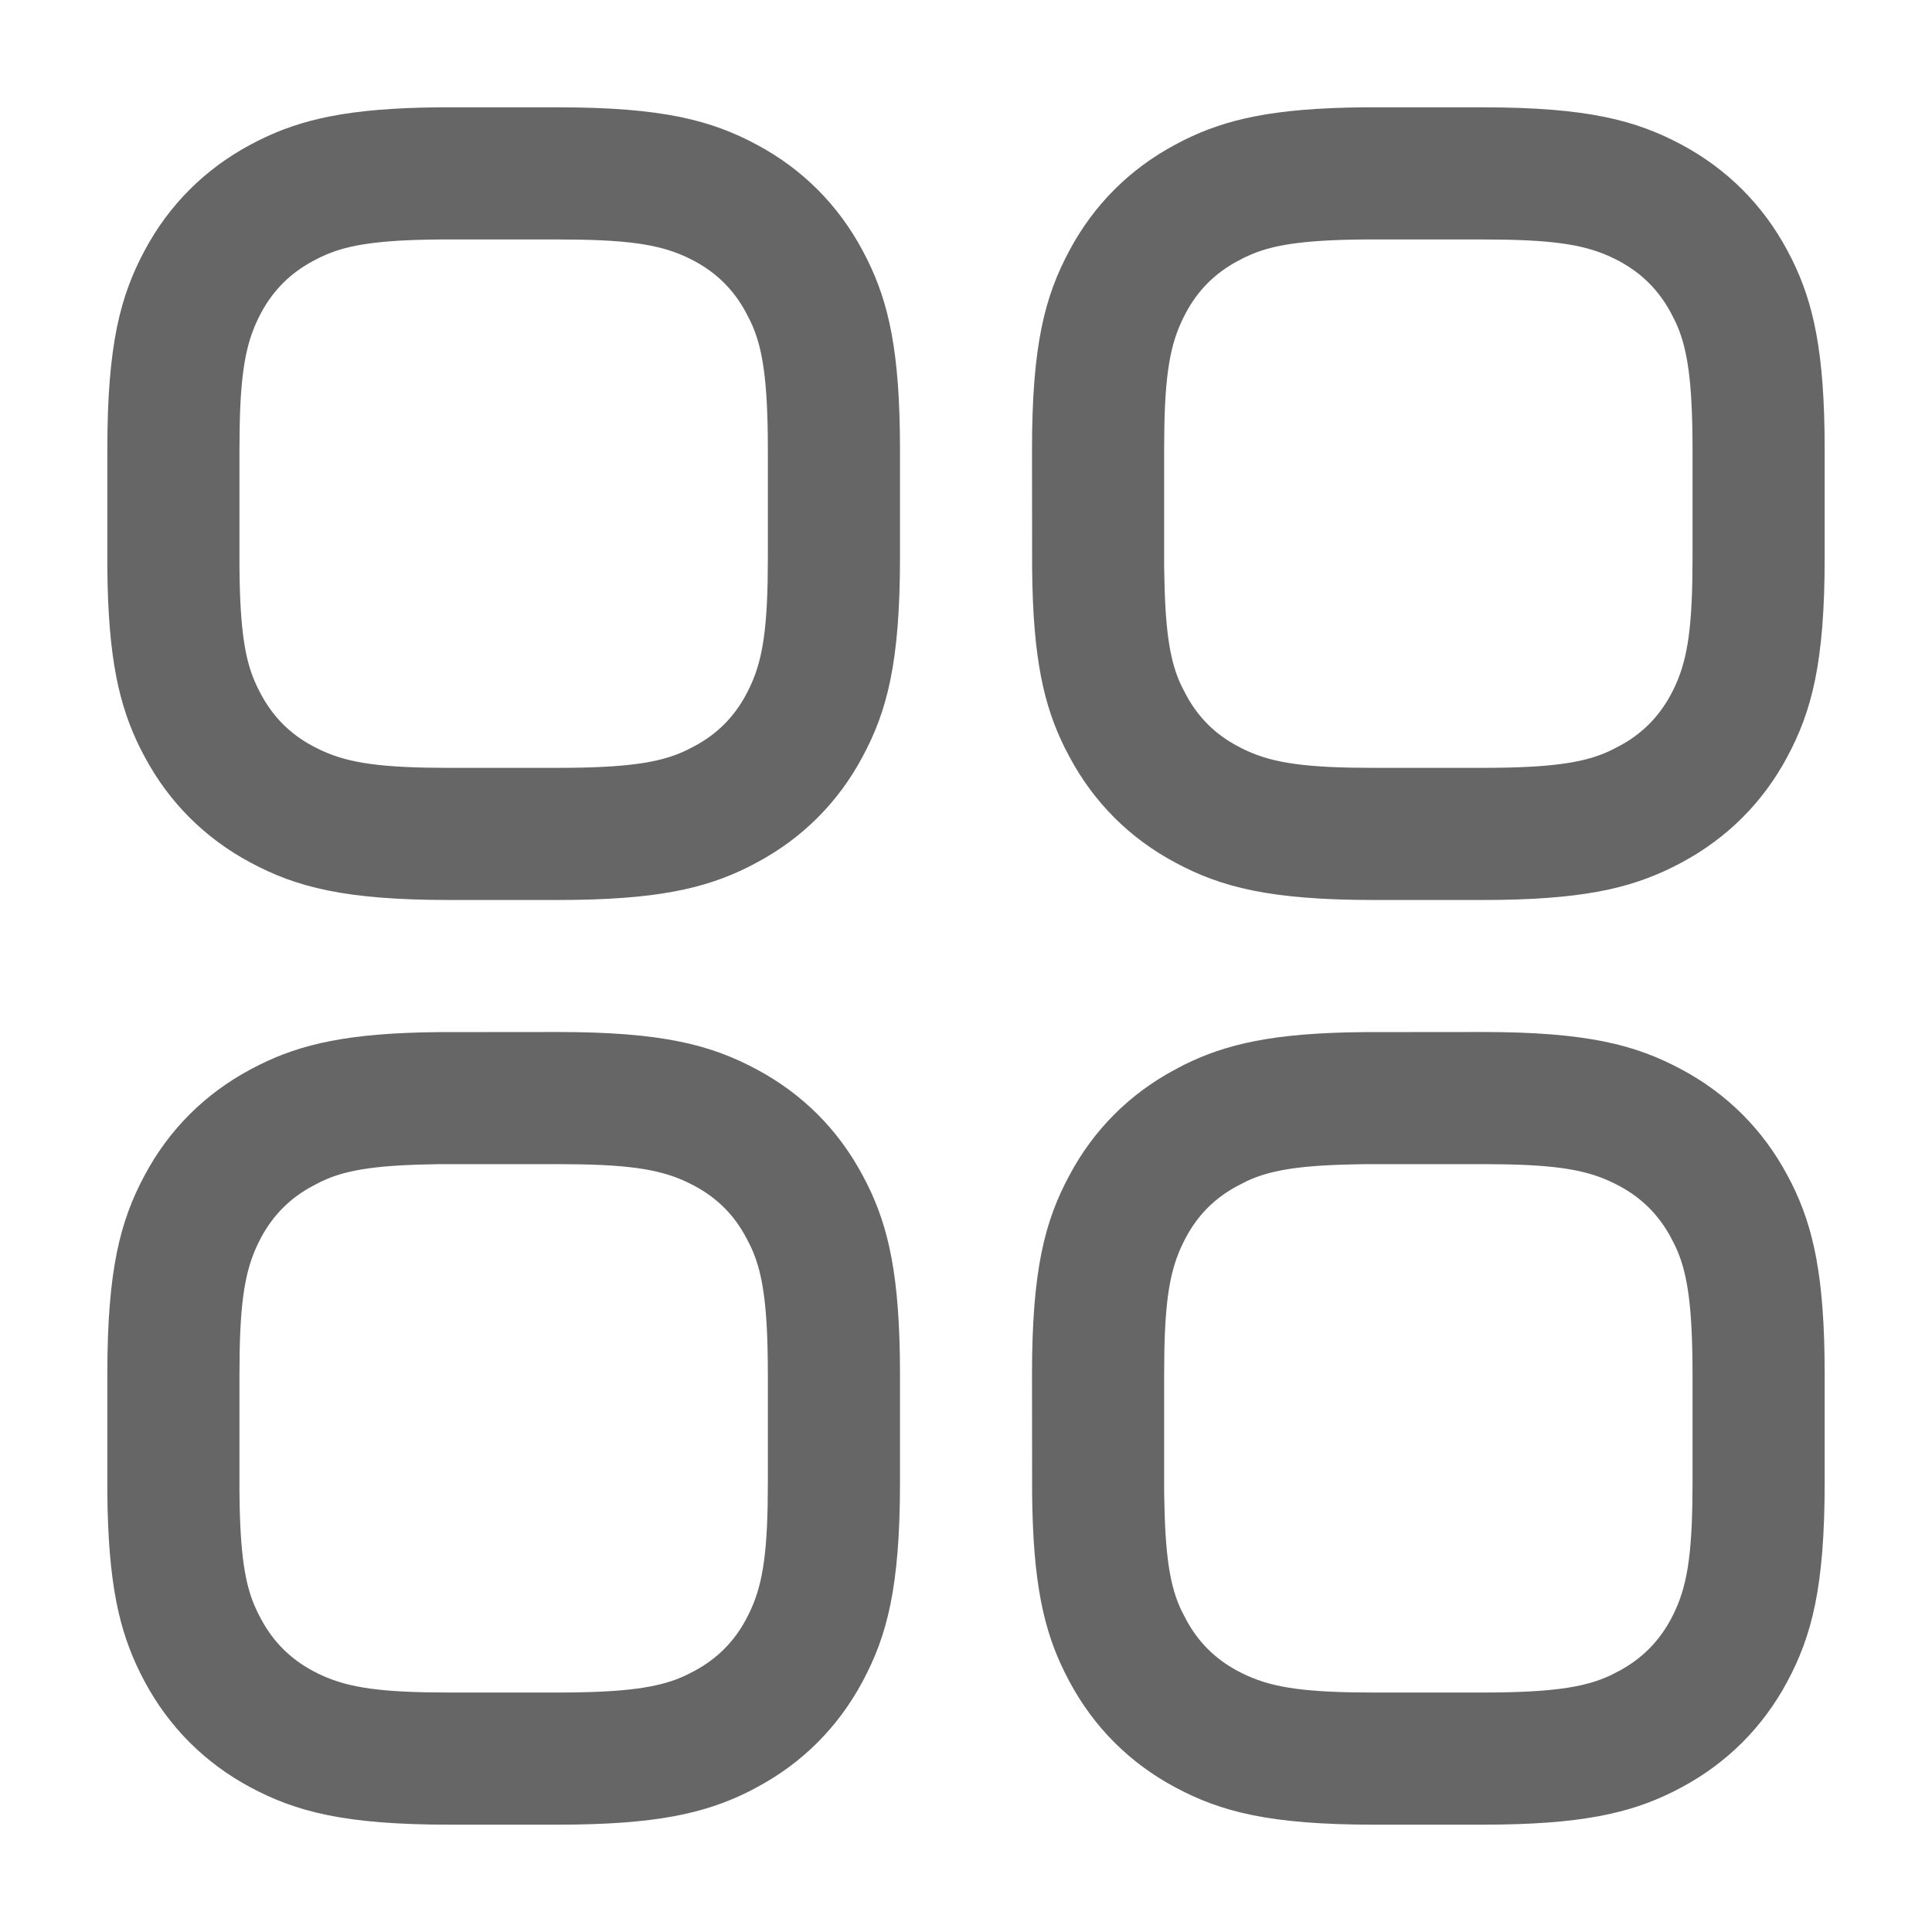 <?xml version="1.0" encoding="UTF-8"?>
<svg width="18px" height="18px" viewBox="0 0 18 18" version="1.1" xmlns="http://www.w3.org/2000/svg" xmlns:xlink="http://www.w3.org/1999/xlink">
    <title>编组 2</title>
    <g id="页面-1" stroke="none" stroke-width="1" fill="none" fill-rule="evenodd">
        <g id="画板备份-49" transform="translate(-172, -366)">
            <g id="编组-13备份-3" transform="translate(146, 357)">
                <g id="编组-2" transform="translate(26, 9)">
                    <rect id="矩形" x="0" y="0" width="18" height="18"></rect>
                    <path d="M4.093,9.616 L5.199,9.615 C6.174,9.615 6.627,9.736 7.051,9.964 C7.476,10.191 7.809,10.524 8.036,10.949 L8.079,11.031 C8.279,11.434 8.385,11.889 8.385,12.801 L8.385,13.814 C8.385,14.79 8.264,15.242 8.036,15.667 C7.809,16.091 7.476,16.425 7.051,16.652 L6.969,16.695 C6.566,16.894 6.111,17 5.199,17 L4.186,17 C3.21,17 2.758,16.879 2.333,16.652 C1.909,16.425 1.575,16.091 1.348,15.667 L1.305,15.584 C1.113,15.195 1.007,14.758 1,13.907 L1,12.801 C1,11.826 1.121,11.373 1.348,10.949 C1.575,10.524 1.909,10.191 2.333,9.964 L2.416,9.921 C2.805,9.728 3.242,9.623 4.093,9.616 Z M12.709,9.616 L13.814,9.615 C14.79,9.615 15.242,9.736 15.667,9.964 C16.091,10.191 16.425,10.524 16.652,10.949 L16.695,11.031 C16.894,11.434 17,11.889 17,12.801 L17,13.814 C17,14.79 16.879,15.242 16.652,15.667 C16.425,16.091 16.091,16.425 15.667,16.652 L15.584,16.695 C15.181,16.894 14.727,17 13.814,17 L12.801,17 C11.826,17 11.373,16.879 10.949,16.652 C10.524,16.425 10.191,16.091 9.964,15.667 L9.921,15.584 C9.728,15.195 9.623,14.758 9.616,13.907 L9.615,12.801 C9.615,11.826 9.736,11.373 9.964,10.949 C10.191,10.524 10.524,10.191 10.949,9.964 L11.031,9.921 C11.42,9.728 11.857,9.623 12.709,9.616 Z M5.199,10.846 L4.103,10.846 L3.965,10.849 C3.459,10.86 3.205,10.91 3.006,11.002 L2.98,11.015 L2.914,11.049 C2.704,11.161 2.546,11.319 2.433,11.529 C2.304,11.771 2.244,12.024 2.233,12.587 L2.231,12.801 L2.231,13.897 L2.233,14.035 C2.244,14.541 2.294,14.795 2.387,14.994 L2.399,15.02 L2.433,15.086 C2.546,15.296 2.704,15.454 2.914,15.567 C3.156,15.696 3.409,15.756 3.972,15.767 L4.186,15.769 L5.199,15.769 L5.338,15.768 C5.897,15.761 6.17,15.71 6.38,15.613 L6.405,15.601 L6.471,15.567 C6.681,15.454 6.839,15.296 6.951,15.086 C7.081,14.844 7.141,14.591 7.152,14.028 L7.154,13.814 L7.154,12.801 L7.153,12.662 C7.146,12.103 7.095,11.83 6.997,11.62 L6.985,11.595 L6.951,11.529 C6.839,11.319 6.681,11.161 6.471,11.049 C6.229,10.919 5.976,10.859 5.413,10.848 L5.199,10.846 Z M13.814,10.846 L12.719,10.846 L12.581,10.849 C12.074,10.86 11.82,10.91 11.621,11.002 L11.595,11.015 L11.529,11.049 C11.319,11.161 11.161,11.319 11.049,11.529 C10.919,11.771 10.859,12.024 10.848,12.587 L10.846,12.801 L10.846,13.897 L10.849,14.035 C10.86,14.541 10.91,14.795 11.002,14.994 L11.015,15.02 L11.049,15.086 C11.161,15.296 11.319,15.454 11.529,15.567 C11.771,15.696 12.024,15.756 12.587,15.767 L12.801,15.769 L13.814,15.769 L13.954,15.768 C14.513,15.761 14.785,15.71 14.995,15.613 L15.02,15.601 L15.086,15.567 C15.296,15.454 15.454,15.296 15.567,15.086 C15.696,14.844 15.756,14.591 15.767,14.028 L15.769,13.814 L15.769,12.801 L15.768,12.662 C15.761,12.103 15.71,11.83 15.613,11.62 L15.601,11.595 L15.567,11.529 C15.454,11.319 15.296,11.161 15.086,11.049 C14.844,10.919 14.591,10.859 14.028,10.848 L13.814,10.846 Z M4.093,1 L5.199,1 C6.174,1 6.627,1.121 7.051,1.348 C7.476,1.575 7.809,1.909 8.036,2.333 L8.079,2.416 C8.279,2.819 8.385,3.273 8.385,4.186 L8.385,5.199 C8.385,6.174 8.264,6.627 8.036,7.051 C7.809,7.476 7.476,7.809 7.051,8.036 L6.969,8.079 C6.566,8.279 6.111,8.385 5.199,8.385 L4.186,8.385 C3.21,8.385 2.758,8.264 2.333,8.036 C1.909,7.809 1.575,7.476 1.348,7.051 L1.305,6.969 C1.113,6.58 1.007,6.143 1,5.291 L1,4.186 C1,3.21 1.121,2.758 1.348,2.333 C1.575,1.909 1.909,1.575 2.333,1.348 L2.416,1.305 C2.805,1.113 3.242,1.007 4.093,1 Z M12.709,1 L13.814,1 C14.79,1 15.242,1.121 15.667,1.348 C16.091,1.575 16.425,1.909 16.652,2.333 L16.695,2.416 C16.894,2.819 17,3.273 17,4.186 L17,5.199 C17,6.174 16.879,6.627 16.652,7.051 C16.425,7.476 16.091,7.809 15.667,8.036 L15.584,8.079 C15.181,8.279 14.727,8.385 13.814,8.385 L12.801,8.385 C11.826,8.385 11.373,8.264 10.949,8.036 C10.524,7.809 10.191,7.476 9.964,7.051 L9.921,6.969 C9.728,6.58 9.623,6.143 9.616,5.291 L9.615,4.186 C9.615,3.21 9.736,2.758 9.964,2.333 C10.191,1.909 10.524,1.575 10.949,1.348 L11.031,1.305 C11.42,1.113 11.857,1.007 12.709,1 Z M5.199,2.231 L4.103,2.231 L3.965,2.233 C3.459,2.244 3.205,2.294 3.006,2.387 L2.98,2.399 L2.914,2.433 C2.704,2.546 2.546,2.704 2.433,2.914 C2.304,3.156 2.244,3.409 2.233,3.972 L2.231,4.186 L2.231,5.281 L2.233,5.419 C2.244,5.926 2.294,6.18 2.387,6.379 L2.399,6.405 L2.433,6.471 C2.546,6.681 2.704,6.839 2.914,6.951 C3.156,7.081 3.409,7.141 3.972,7.152 L4.186,7.154 L5.199,7.154 L5.338,7.153 C5.897,7.146 6.17,7.095 6.38,6.997 L6.405,6.985 L6.471,6.951 C6.681,6.839 6.839,6.681 6.951,6.471 C7.081,6.229 7.141,5.976 7.152,5.413 L7.154,5.199 L7.154,4.186 L7.153,4.046 C7.146,3.487 7.095,3.215 6.997,3.005 L6.985,2.98 L6.951,2.914 C6.839,2.704 6.681,2.546 6.471,2.433 C6.229,2.304 5.976,2.244 5.413,2.233 L5.199,2.231 Z M13.814,2.231 L12.719,2.231 L12.581,2.233 C12.074,2.244 11.82,2.294 11.621,2.387 L11.595,2.399 L11.529,2.433 C11.319,2.546 11.161,2.704 11.049,2.914 C10.919,3.156 10.859,3.409 10.848,3.972 L10.846,4.186 L10.846,5.281 L10.849,5.419 C10.86,5.926 10.91,6.18 11.002,6.379 L11.015,6.405 L11.049,6.471 C11.161,6.681 11.319,6.839 11.529,6.951 C11.771,7.081 12.024,7.141 12.587,7.152 L12.801,7.154 L13.814,7.154 L13.954,7.153 C14.513,7.146 14.785,7.095 14.995,6.997 L15.02,6.985 L15.086,6.951 C15.296,6.839 15.454,6.681 15.567,6.471 C15.696,6.229 15.756,5.976 15.767,5.413 L15.769,5.199 L15.769,4.186 L15.768,4.046 C15.761,3.487 15.71,3.215 15.613,3.005 L15.601,2.98 L15.567,2.914 C15.454,2.704 15.296,2.546 15.086,2.433 C14.844,2.304 14.591,2.244 14.028,2.233 L13.814,2.231 Z" id="path-1" fill-opacity="0.6" fill="#000000" fill-rule="nonzero"></path>
                </g>
            </g>
        </g>
    </g>
</svg>